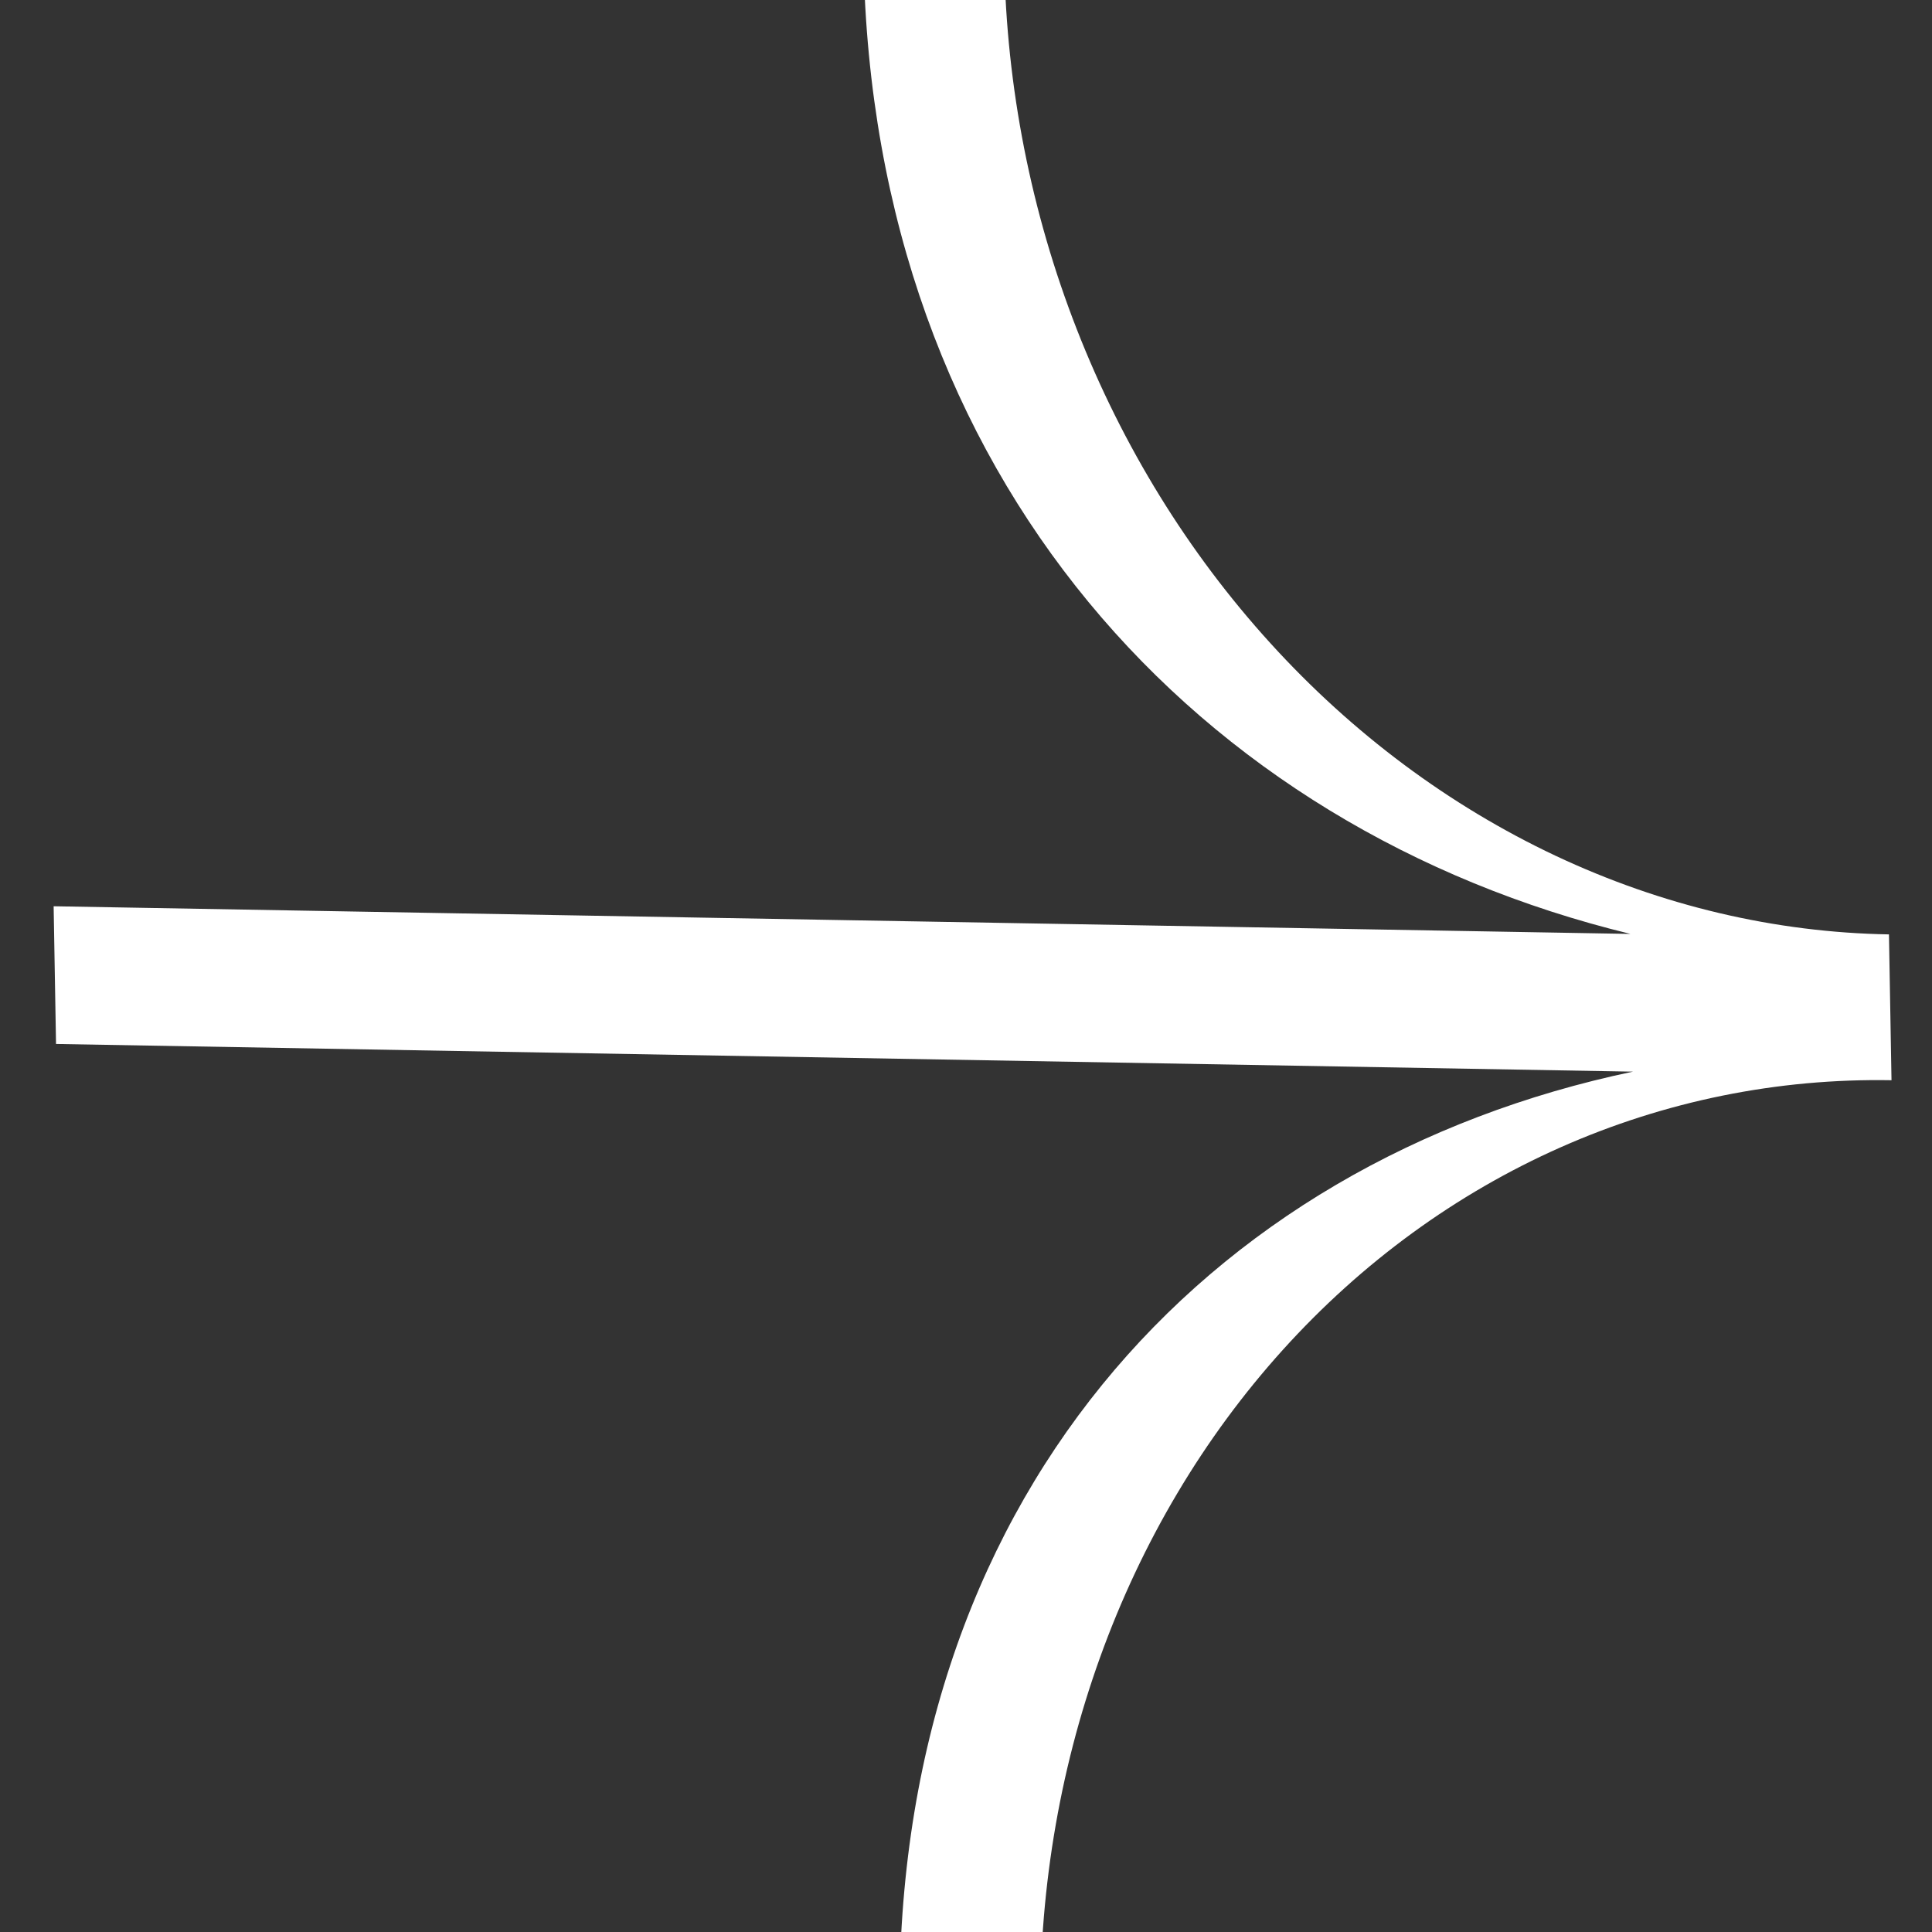 <svg width="25" height="25" viewBox="0 0 25 25" fill="none" xmlns="http://www.w3.org/2000/svg">
<rect x="0" y="0" width="25" height="25" fill="#333333" stroke="none"/>
<path fill-rule="evenodd" clip-rule="evenodd" d="M12.995 -0.498C13.024 1.129 13.342 2.746 13.933 4.259C14.524 5.773 15.375 7.153 16.438 8.322C17.501 9.492 18.755 10.426 20.128 11.073C21.502 11.72 22.968 12.066 24.443 12.091L24.444 12.144L24.444 12.144L24.475 13.925L24.475 13.925L24.476 13.978C23.001 13.952 21.546 14.247 20.195 14.846C18.843 15.445 17.621 16.336 16.599 17.468C15.576 18.601 14.773 19.952 14.235 21.446C13.697 22.94 13.434 24.546 13.463 26.173L11.642 26.142C11.524 19.419 15.582 15.031 21.13 13.867L0.725 13.509L0.694 11.727L21.099 12.085C15.507 10.726 11.292 6.192 11.174 -0.53L12.995 -0.498Z" fill="white"/>
</svg>
